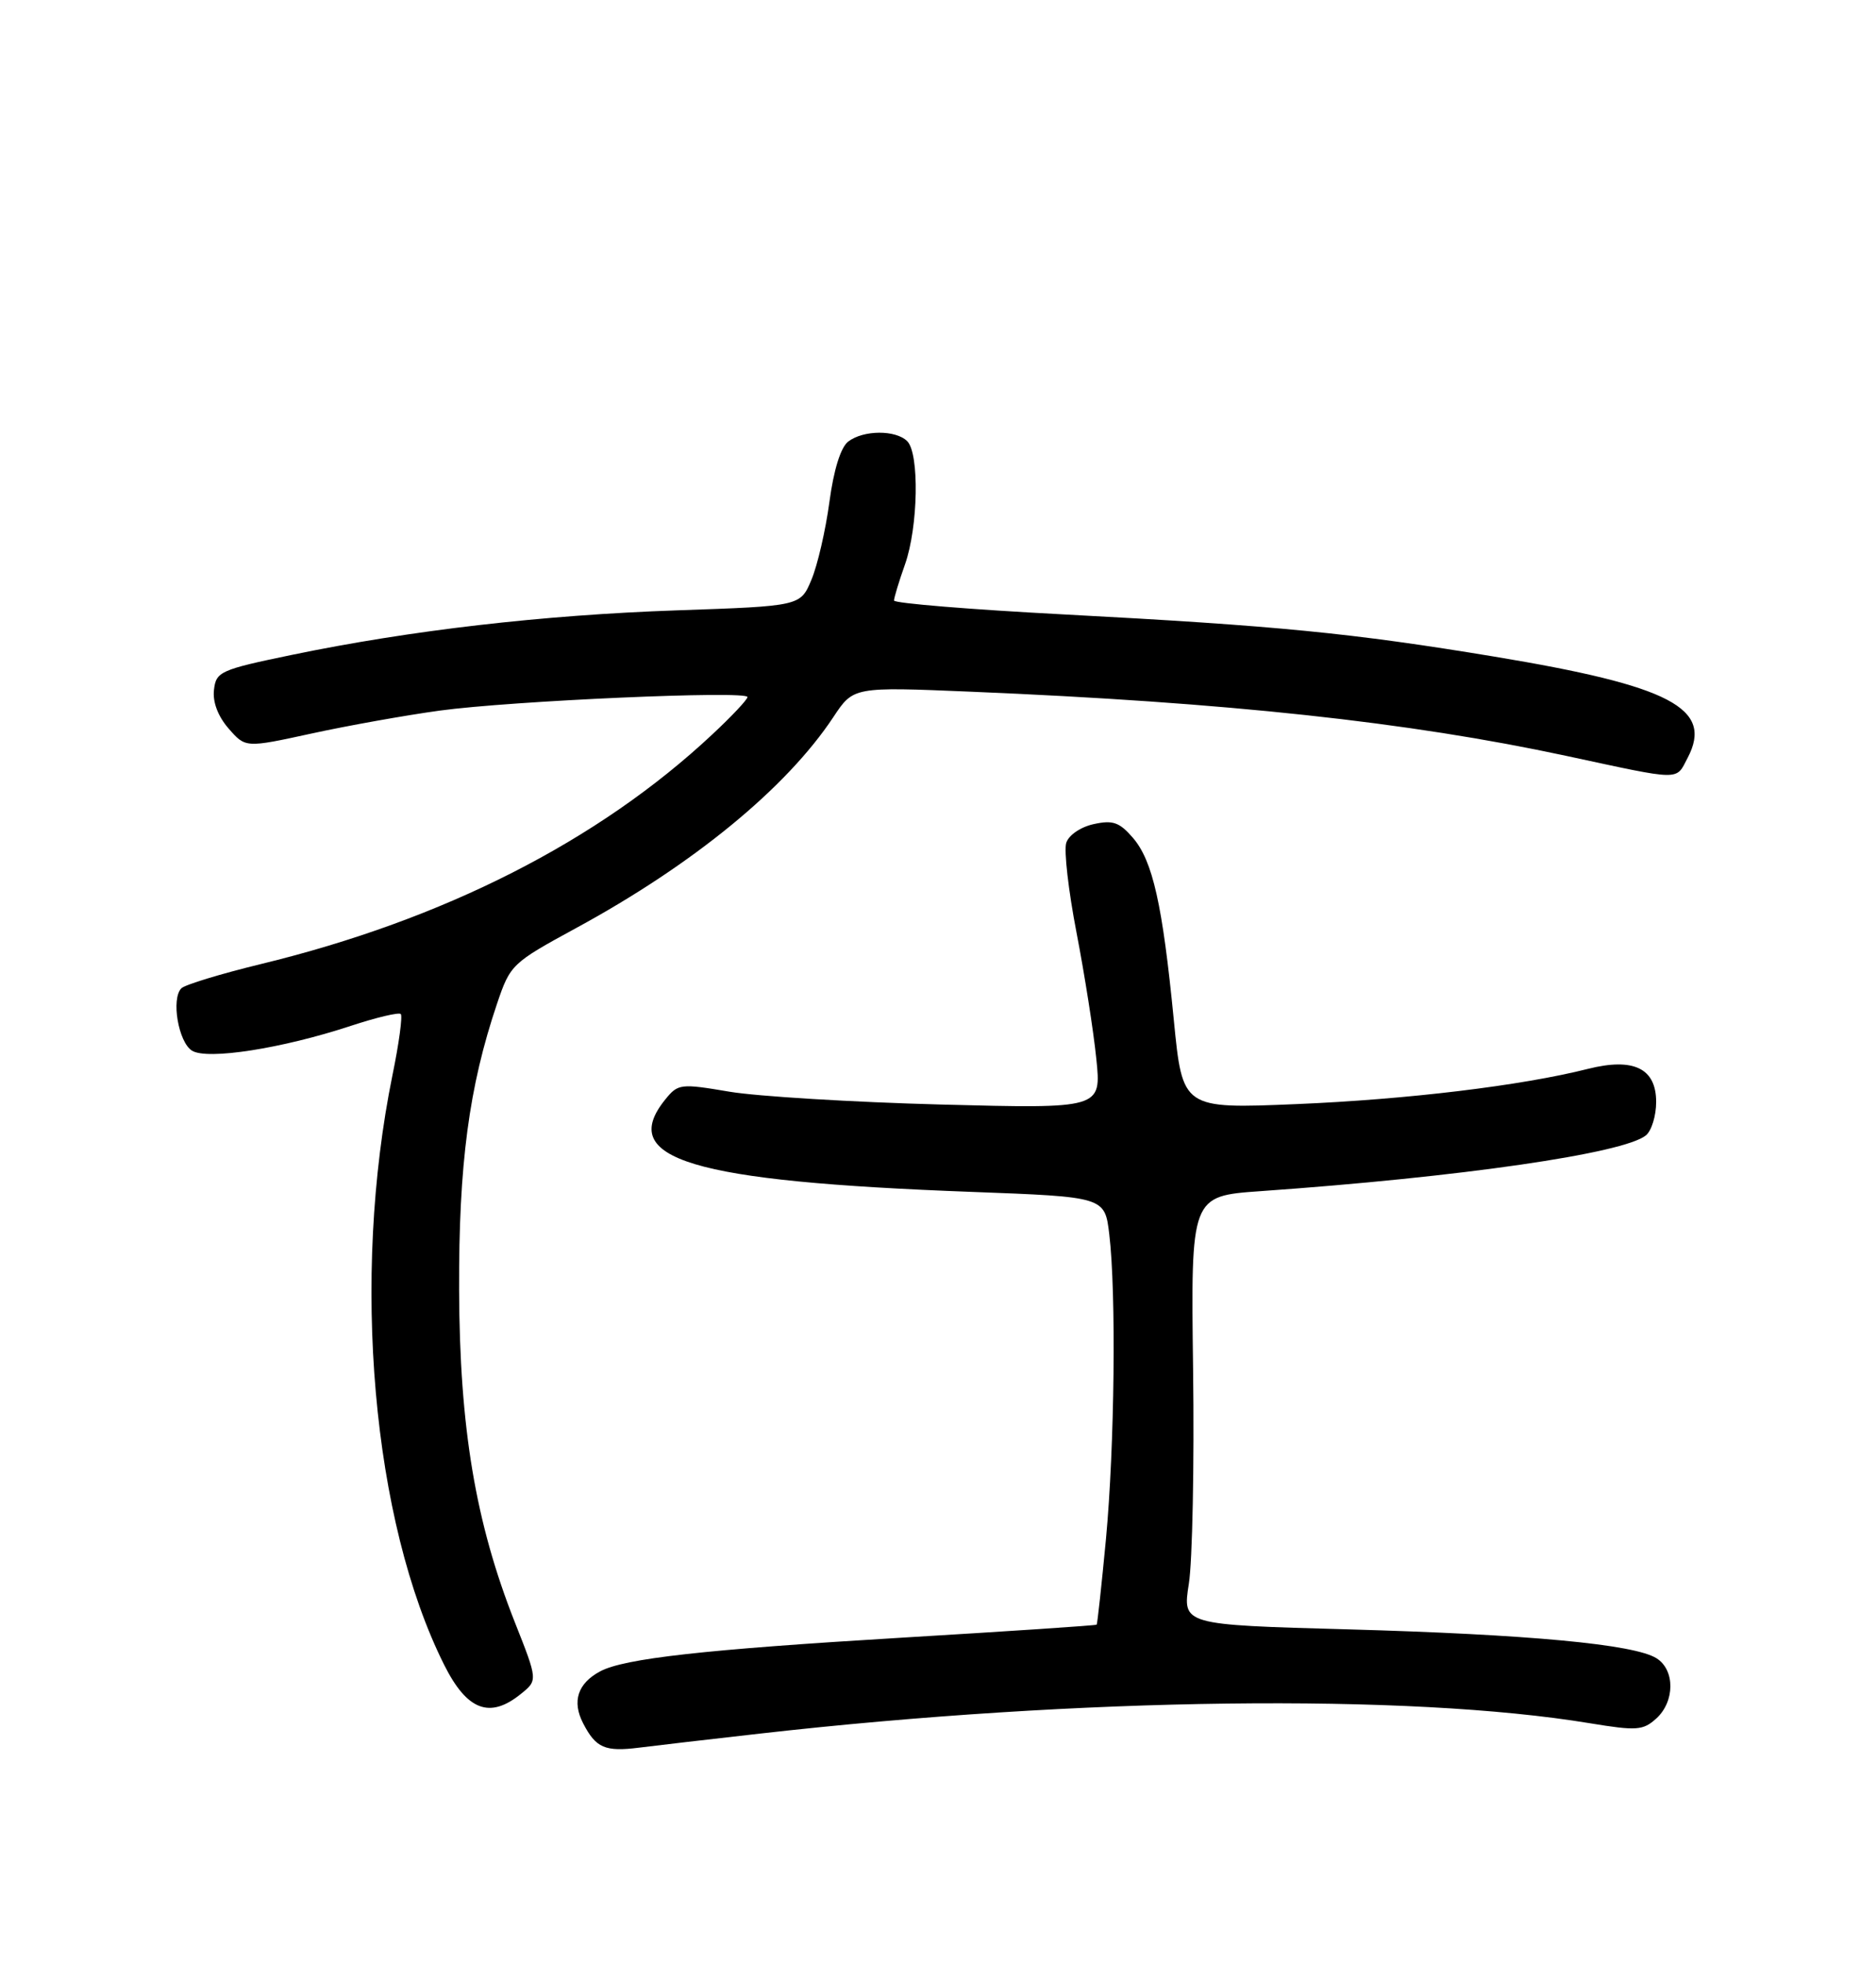 <?xml version="1.0" encoding="UTF-8" standalone="no"?>
<!DOCTYPE svg PUBLIC "-//W3C//DTD SVG 1.1//EN" "http://www.w3.org/Graphics/SVG/1.1/DTD/svg11.dtd" >
<svg xmlns="http://www.w3.org/2000/svg" xmlns:xlink="http://www.w3.org/1999/xlink" version="1.1" viewBox="0 0 256 268">
 <g >
 <path fill="currentColor"
d=" M 103.73 236.54 C 147.38 231.60 192.21 231.04 216.95 235.13 C 223.34 236.18 224.21 236.12 226.01 234.49 C 228.57 232.17 228.59 227.85 226.04 226.26 C 222.99 224.35 208.61 223.01 183.93 222.32 C 161.35 221.70 161.35 221.70 162.23 216.10 C 162.72 213.02 162.98 199.86 162.81 186.85 C 162.50 163.20 162.50 163.20 172.00 162.53 C 199.31 160.61 221.63 157.38 224.61 154.91 C 225.38 154.27 226.00 152.23 226.00 150.36 C 226.00 145.77 222.93 144.28 216.71 145.84 C 207.61 148.14 191.99 150.02 176.93 150.65 C 161.37 151.30 161.37 151.30 160.18 139.19 C 158.64 123.40 157.30 117.46 154.60 114.32 C 152.76 112.19 151.86 111.87 149.24 112.45 C 147.46 112.84 145.83 113.95 145.50 115.01 C 145.17 116.04 145.80 121.54 146.90 127.24 C 148.00 132.94 149.22 140.68 149.60 144.44 C 150.31 151.28 150.31 151.28 128.40 150.71 C 116.36 150.39 103.37 149.60 99.55 148.96 C 92.87 147.83 92.53 147.87 90.80 150.00 C 84.18 158.17 94.21 161.20 132.63 162.63 C 150.76 163.31 150.76 163.31 151.37 168.40 C 152.33 176.38 152.10 197.36 150.92 210.00 C 150.32 216.32 149.75 221.58 149.65 221.68 C 149.55 221.79 137.54 222.59 122.98 223.46 C 96.16 225.07 85.19 226.29 81.90 228.05 C 78.83 229.69 78.03 232.15 79.57 235.13 C 81.31 238.51 82.56 239.05 87.23 238.46 C 89.29 238.20 96.71 237.33 103.73 236.54 Z  M 71.08 231.13 C 73.39 229.27 73.39 229.27 70.25 221.34 C 64.88 207.74 62.72 194.84 62.65 176.00 C 62.59 158.87 63.99 148.30 67.83 136.94 C 69.63 131.61 69.86 131.40 78.58 126.65 C 94.62 117.94 107.31 107.53 113.73 97.83 C 116.46 93.71 116.46 93.71 132.48 94.38 C 167.51 95.84 192.20 98.51 213.75 103.14 C 229.65 106.56 228.65 106.55 230.30 103.40 C 233.84 96.64 227.97 93.58 203.90 89.59 C 184.44 86.37 174.20 85.37 145.25 83.84 C 132.46 83.17 122.00 82.31 122.00 81.94 C 122.00 81.56 122.67 79.34 123.50 77.00 C 125.30 71.90 125.48 61.88 123.80 60.20 C 122.24 58.64 117.82 58.66 115.75 60.25 C 114.72 61.04 113.77 64.10 113.18 68.50 C 112.66 72.36 111.56 77.13 110.73 79.10 C 109.23 82.70 109.23 82.70 92.36 83.28 C 74.00 83.92 56.04 86.00 39.86 89.35 C 30.06 91.38 29.48 91.64 29.20 94.13 C 29.00 95.78 29.75 97.75 31.20 99.41 C 33.50 102.05 33.50 102.05 42.50 100.09 C 47.45 99.01 55.33 97.60 60.00 96.96 C 69.81 95.62 102.00 94.20 102.00 95.11 C 102.00 95.45 99.84 97.75 97.19 100.22 C 81.65 114.77 60.53 125.50 35.57 131.55 C 30.11 132.88 25.24 134.36 24.75 134.85 C 23.33 136.27 24.34 142.20 26.20 143.36 C 28.28 144.66 38.49 143.07 47.86 139.98 C 51.35 138.83 54.43 138.10 54.69 138.36 C 54.95 138.62 54.45 142.37 53.56 146.68 C 47.90 174.45 50.80 207.57 60.61 227.16 C 63.73 233.40 66.84 234.57 71.08 231.13 Z "/>
</g>
</svg>